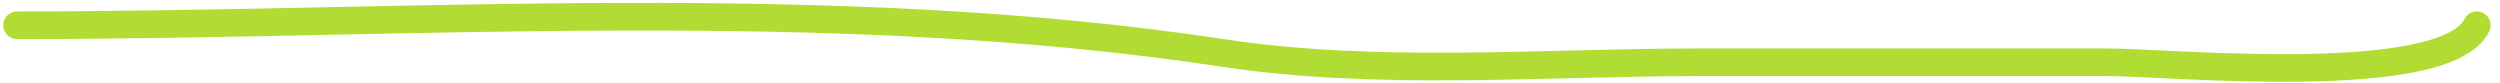 <svg width="181" height="6" viewBox="0 0 181 6" fill="none" xmlns="http://www.w3.org/2000/svg">
<path d="M1.236 1.83C30.039 1.83 60.001 -0.49 88.569 3.838C99.779 5.537 111.737 4.508 123.085 4.508C132.904 4.508 142.724 4.508 152.543 4.508C157.169 4.508 177.005 6.466 179.323 1.83" stroke="#B0DC33" stroke-width="2" stroke-linecap="round"/>
</svg>
